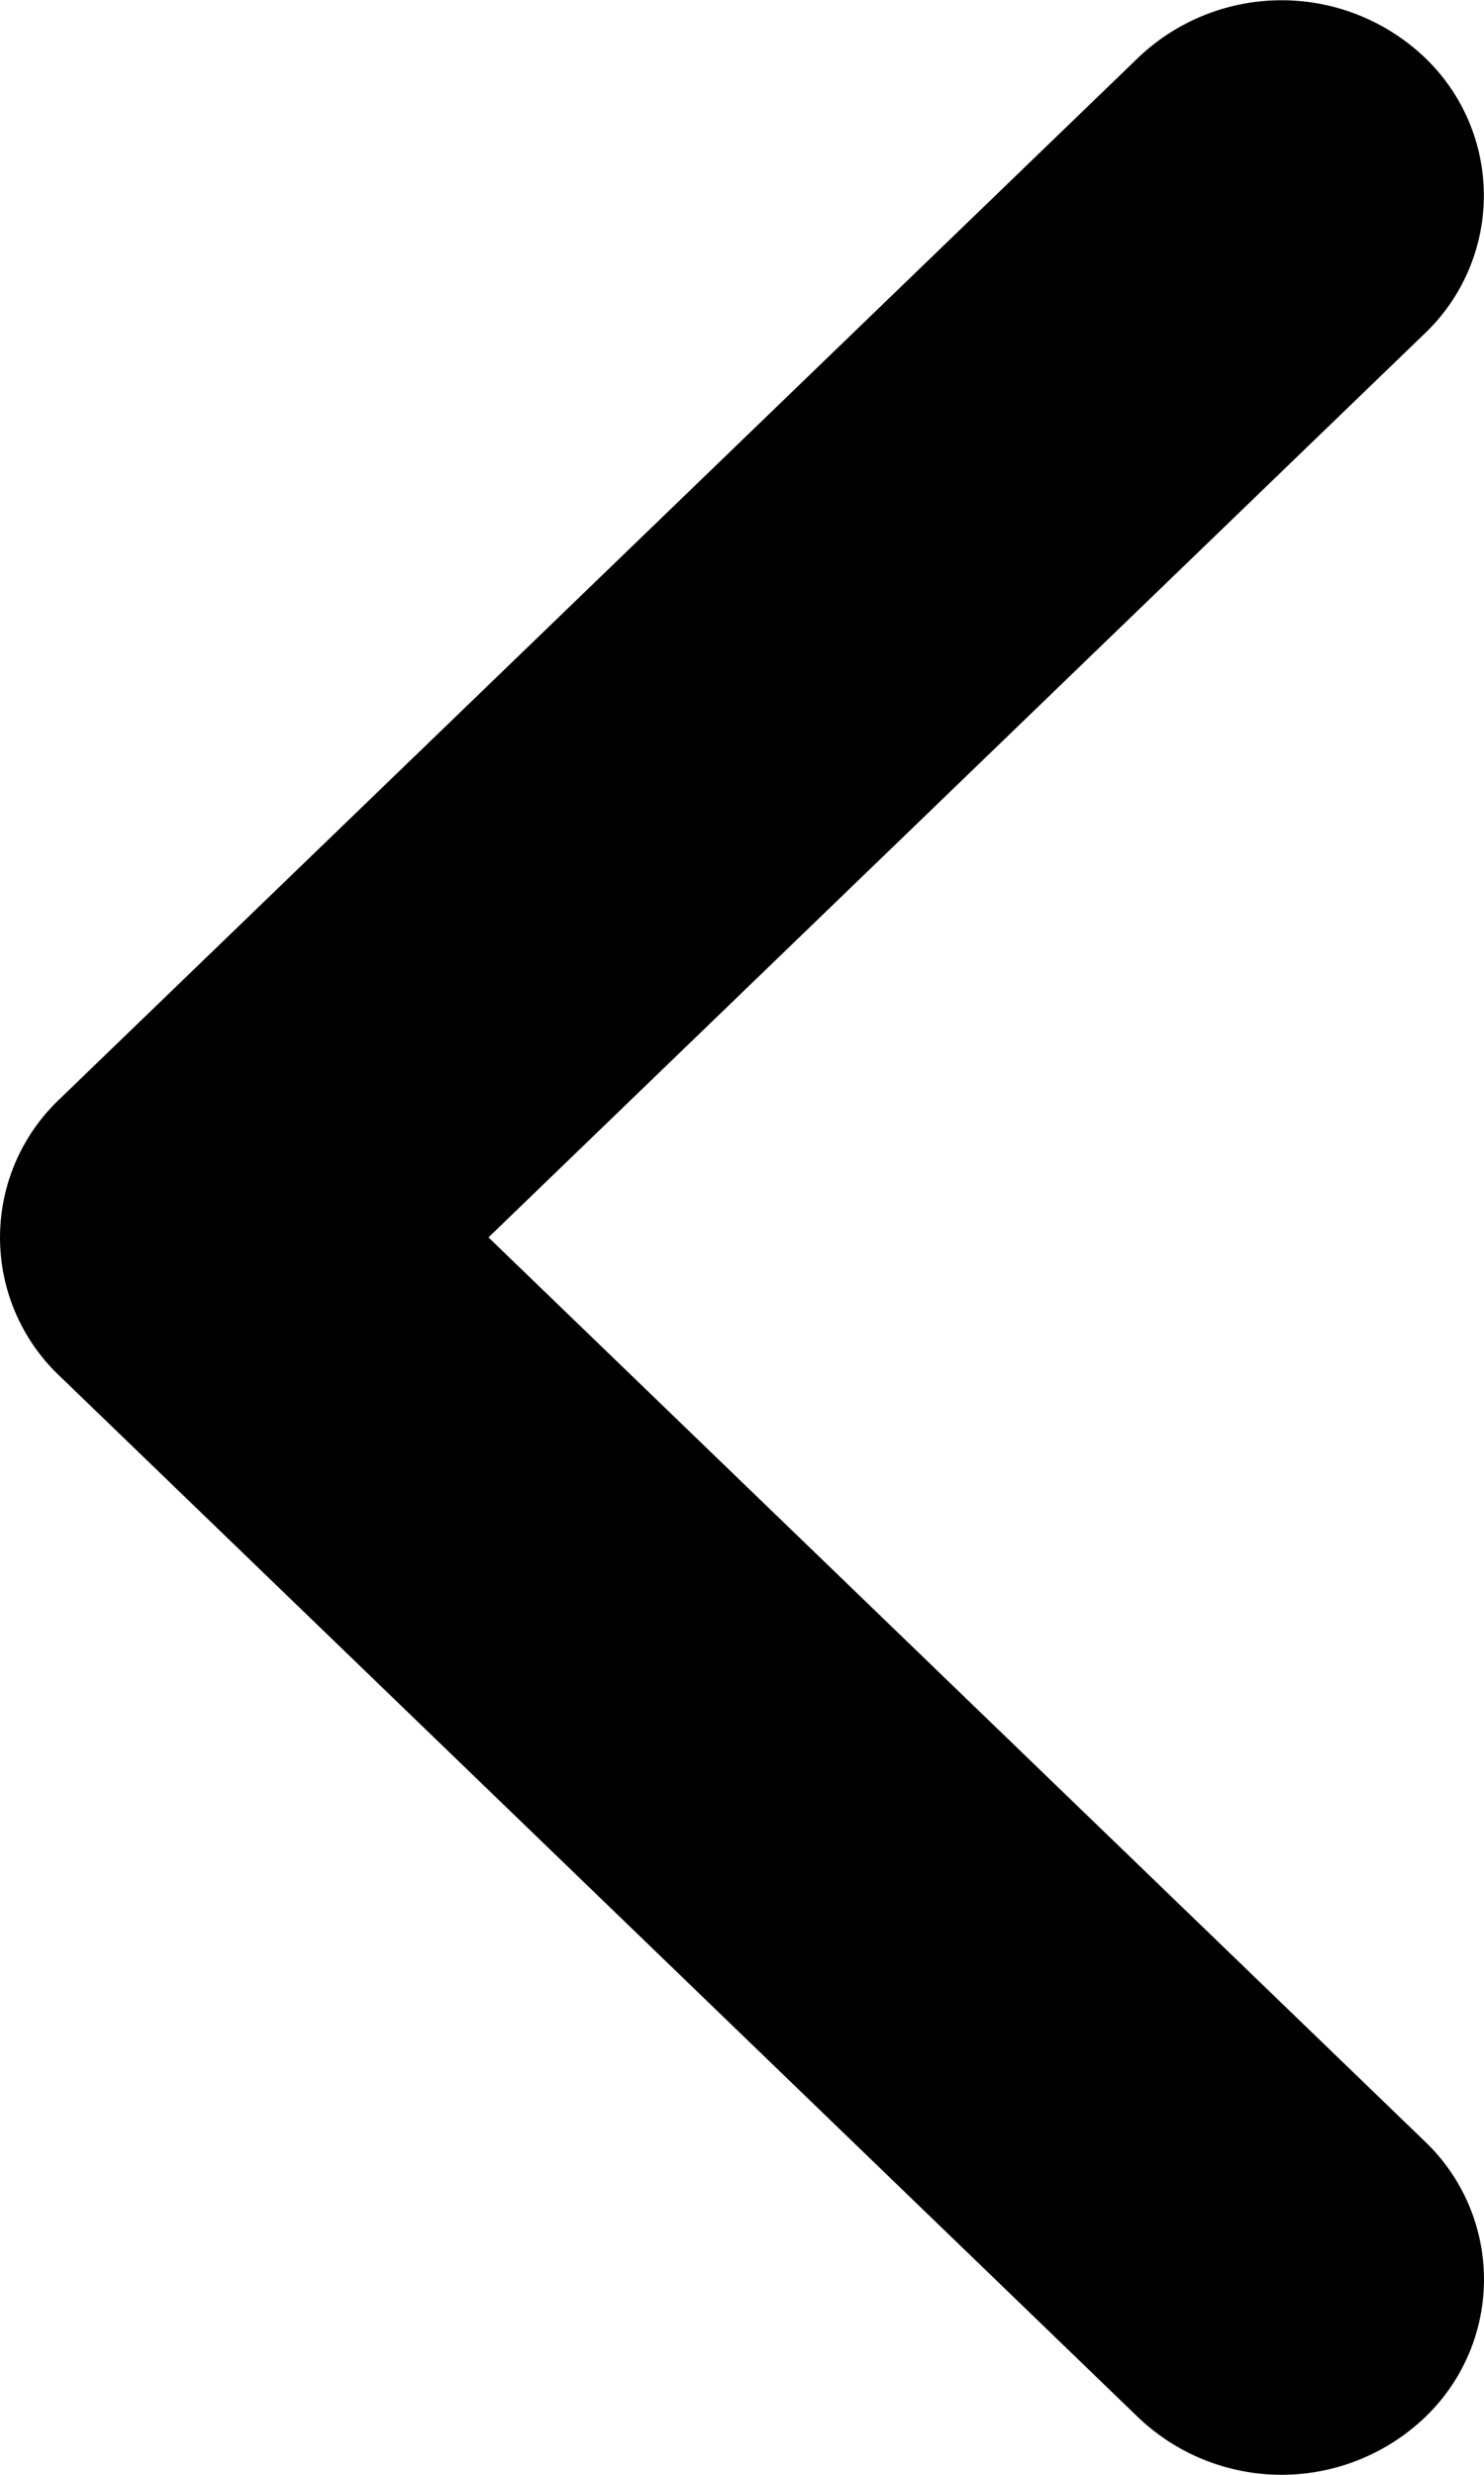 <svg height="10" viewBox="0 0 6 10" width="6" xmlns="http://www.w3.org/2000/svg"><path d="m6.652 2.24a.77.77 0 0 1 1.117 0 .84.84 0 0 1 0 1.157l-4.21 4.363a.77.77 0 0 1 -1.117 0l-4.21-4.363a.84.84 0 0 1 0-1.157.77.77 0 0 1 1.116 0l3.652 3.785z" transform="matrix(0 1 -1 0 8 2)"/></svg>